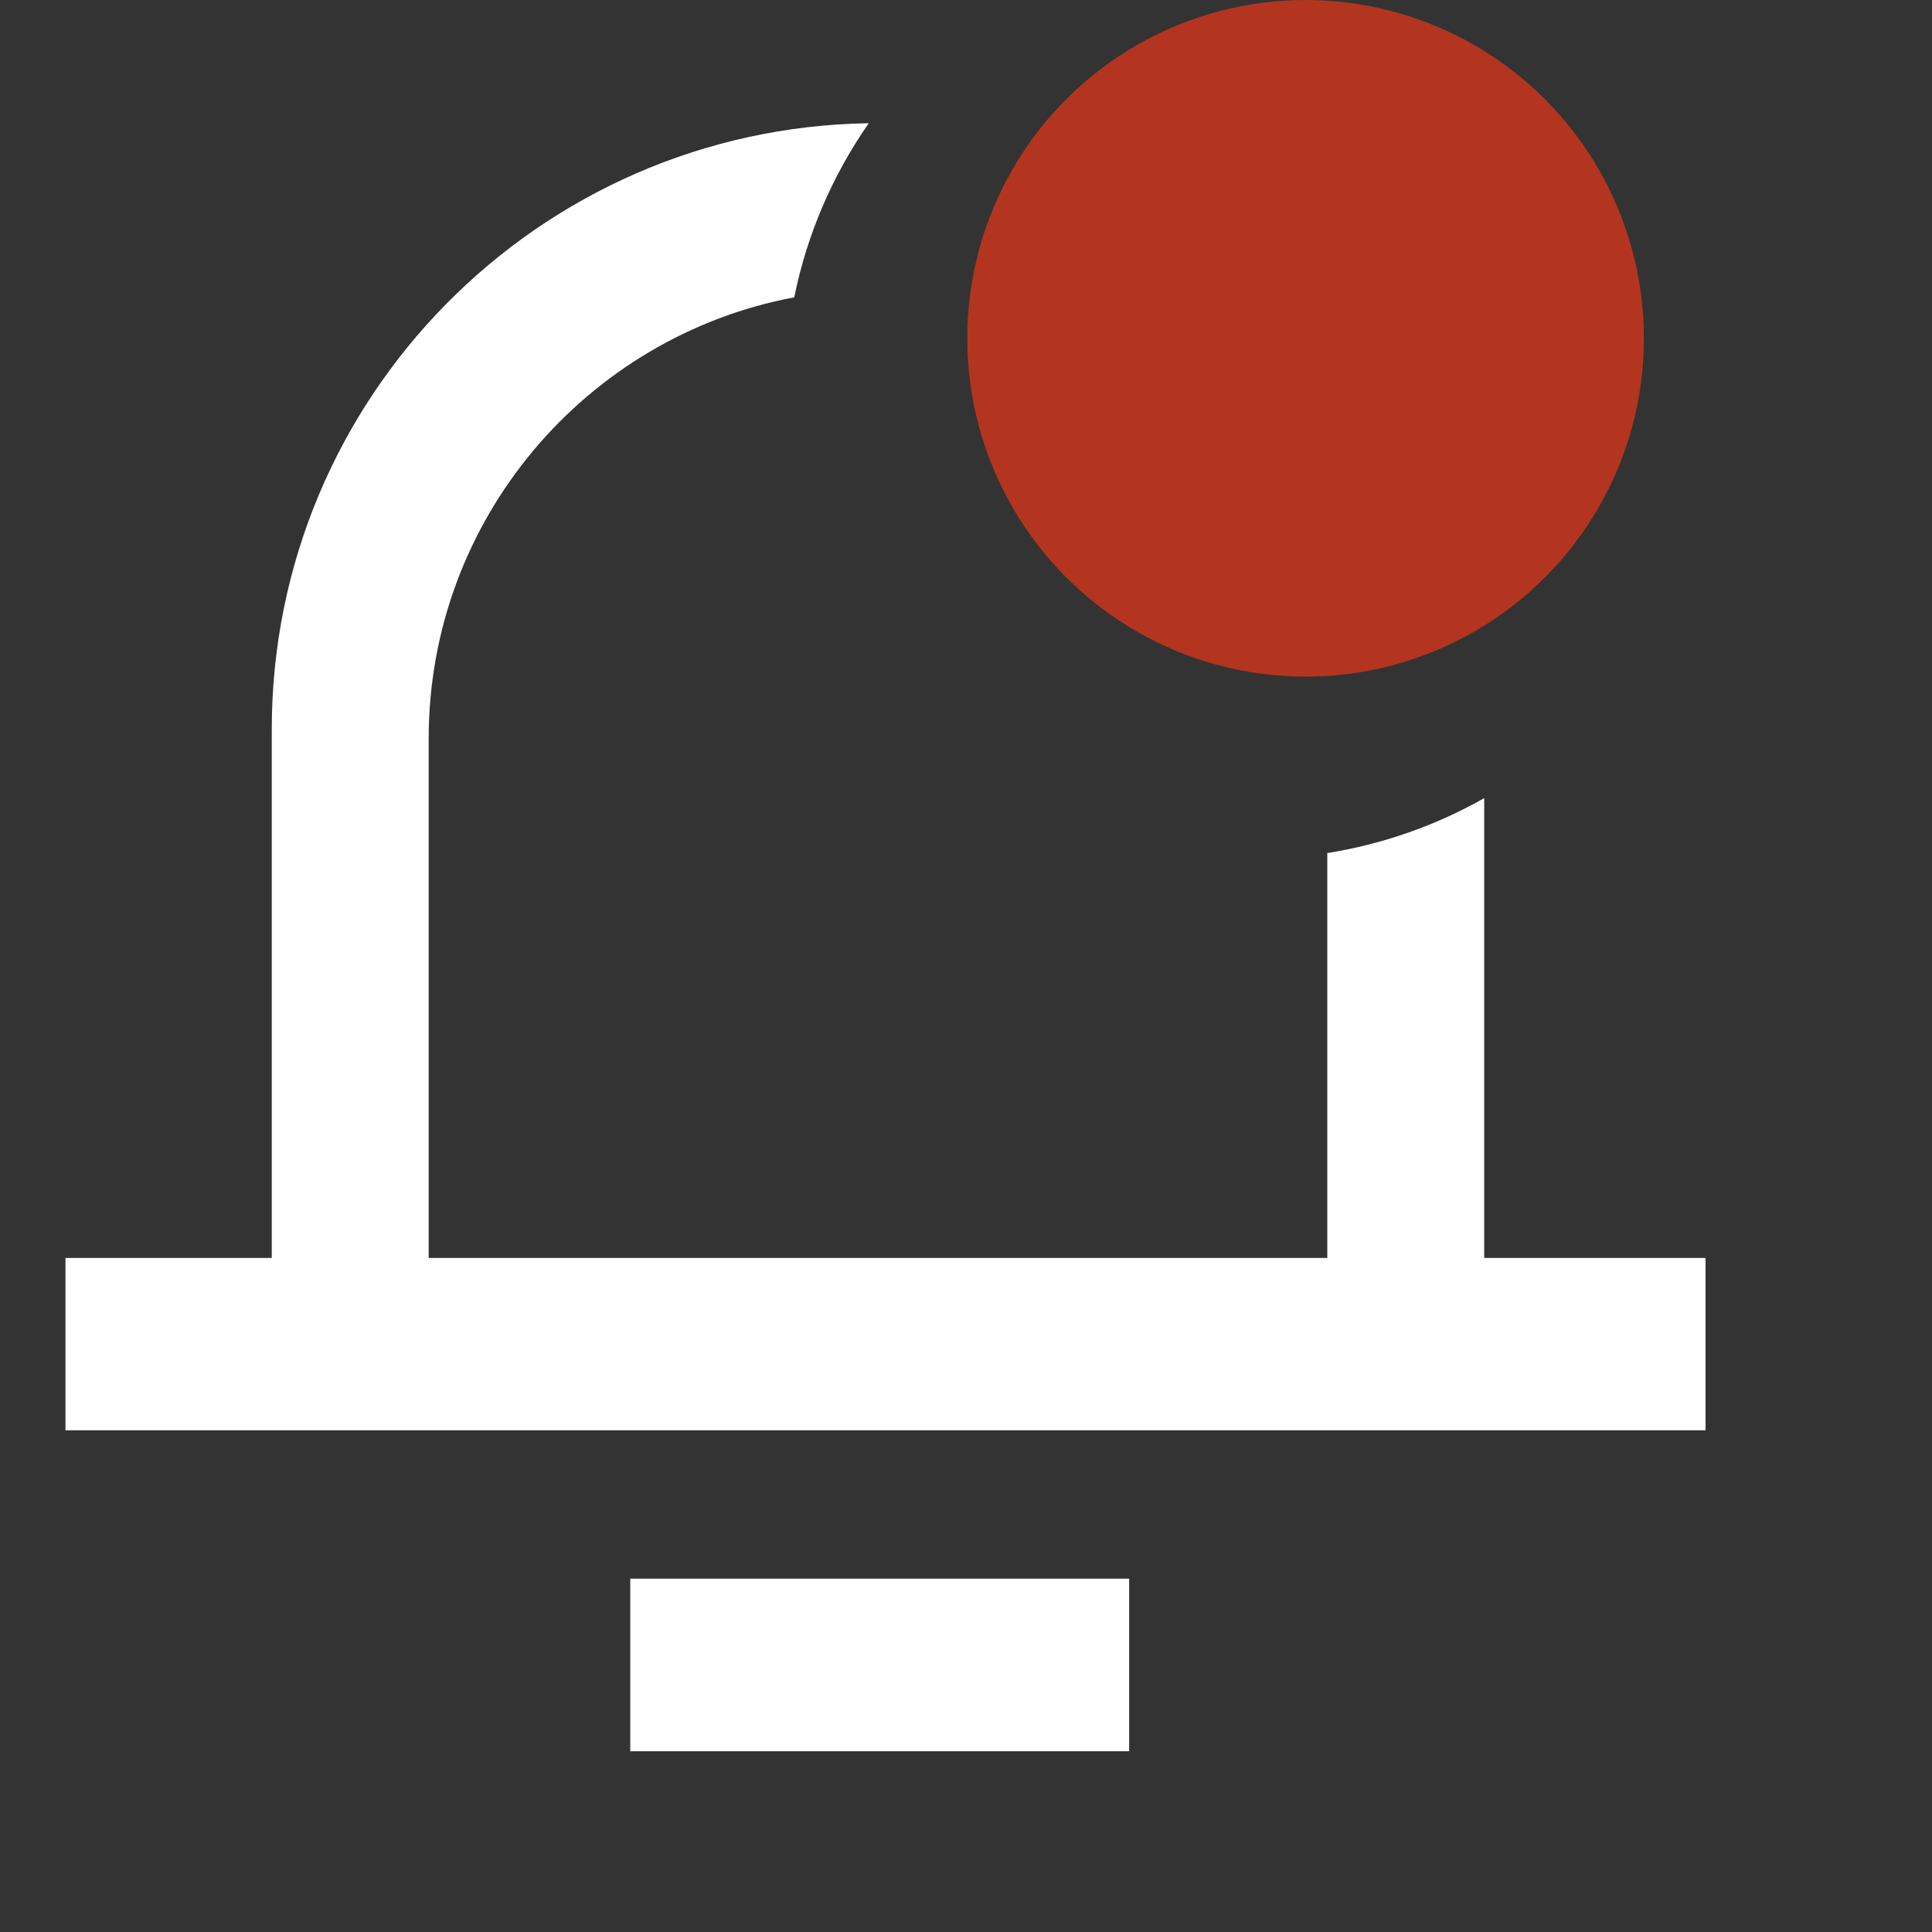 <?xml version="1.0" encoding="UTF-8" standalone="no"?><!DOCTYPE svg PUBLIC "-//W3C//DTD SVG 1.1//EN" "http://www.w3.org/Graphics/SVG/1.1/DTD/svg11.dtd"><svg width="100%" height="100%" viewBox="0 0 9 9" version="1.1" xmlns="http://www.w3.org/2000/svg" xmlns:xlink="http://www.w3.org/1999/xlink" xml:space="preserve" xmlns:serif="http://www.serif.com/" style="fill-rule:evenodd;clip-rule:evenodd;stroke-linejoin:round;stroke-miterlimit:2;"><rect x="0" y="0" width="9" height="9" fill="#333333" stroke="none"/><rect id="Artboard1" x="0" y="0" width="8.25" height="8.25" style="fill:none;"/><g><circle cx="6.082" cy="1.576" r="1.576" style="fill:#b3351f;"/><path d="M6.914,3.718l-0,2.142l1.031,-0l0,0.803l-1.031,0l-5.648,0l-0.961,0l-0,-0.803l0.961,-0l0,-2.462c0,-1.545 1.241,-2.8 2.781,-2.824c-0.167,0.24 -0.287,0.514 -0.347,0.811c-0.968,0.182 -1.703,1.033 -1.703,2.056l0,2.419l4.186,-0l-0,-1.886c0.262,-0.042 0.509,-0.13 0.731,-0.256Z" style="fill:#fff;"/><rect x="2.936" y="7.354" width="2.324" height="0.804" style="fill:#fff;"/></g></svg>